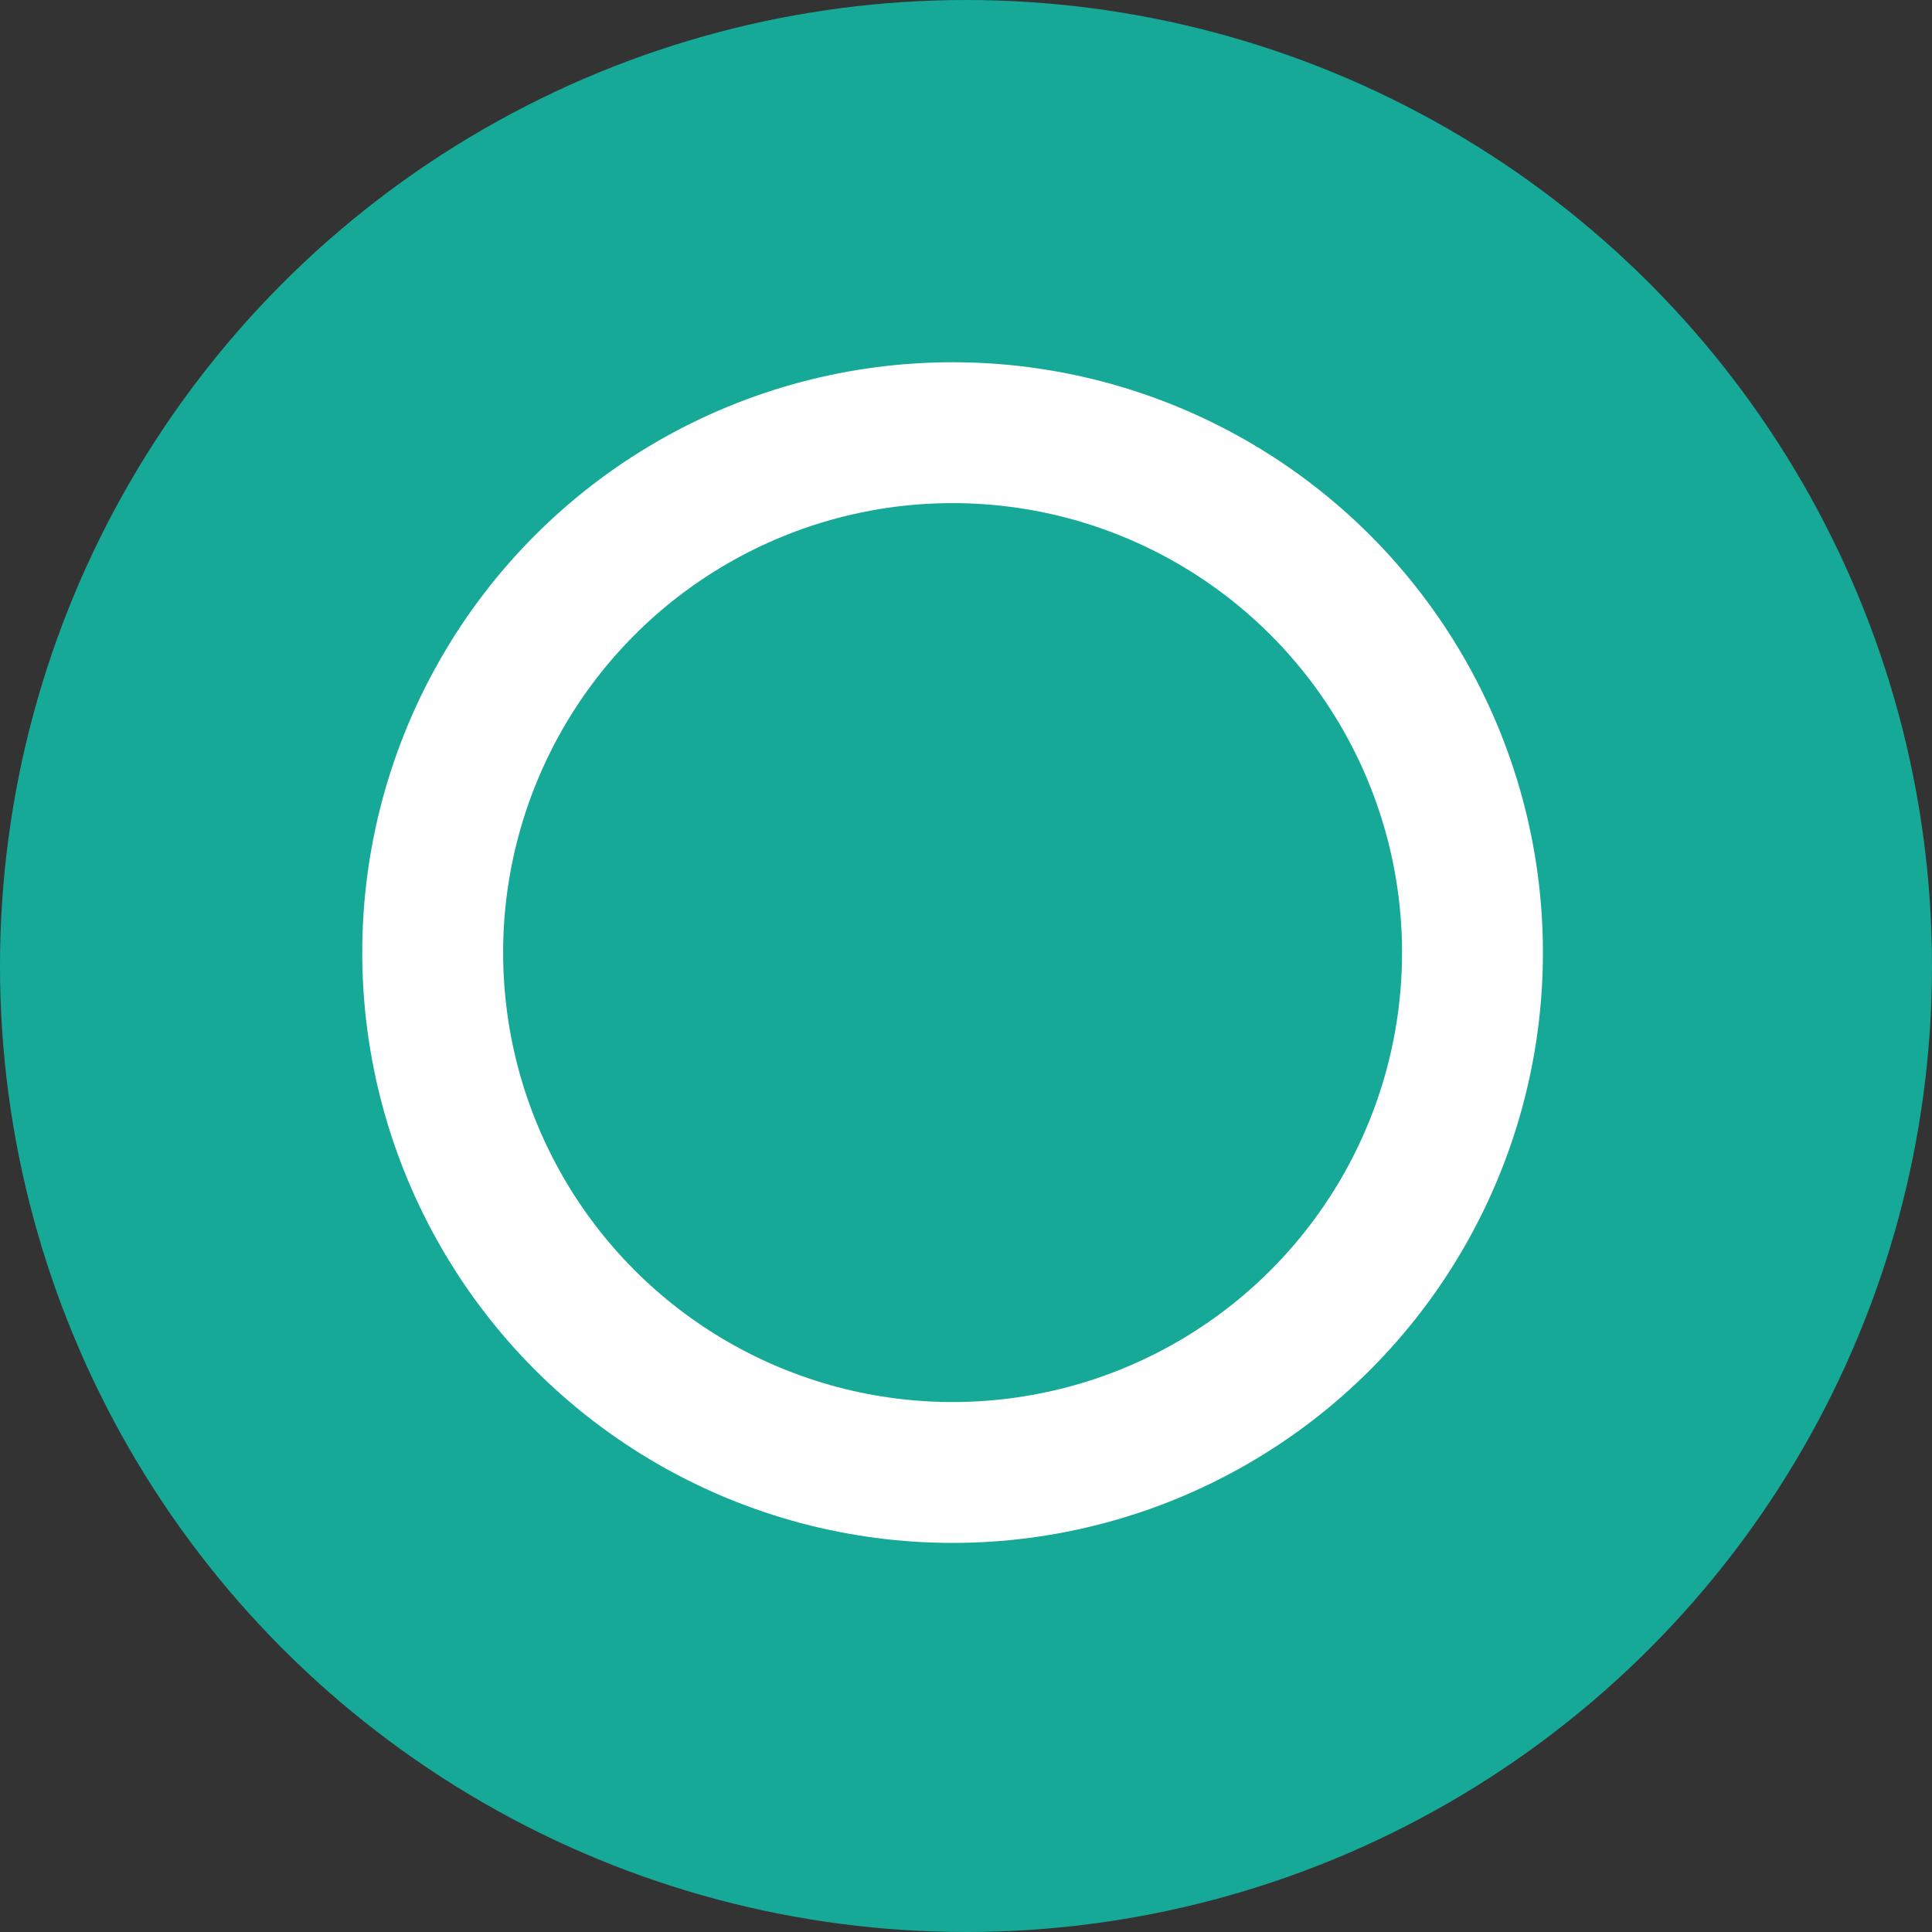 <svg width="144" height="144" viewBox="0 0 144 144" fill="none" xmlns="http://www.w3.org/2000/svg">
<rect x="0" y="0" width="144" height="144" fill="#333333" stroke="none"/>
<circle cx="72" cy="72" r="72" fill="#16A997"/>
<circle cx="71" cy="71" r="38.75" stroke="white" stroke-width="10.5"/>
</svg>
